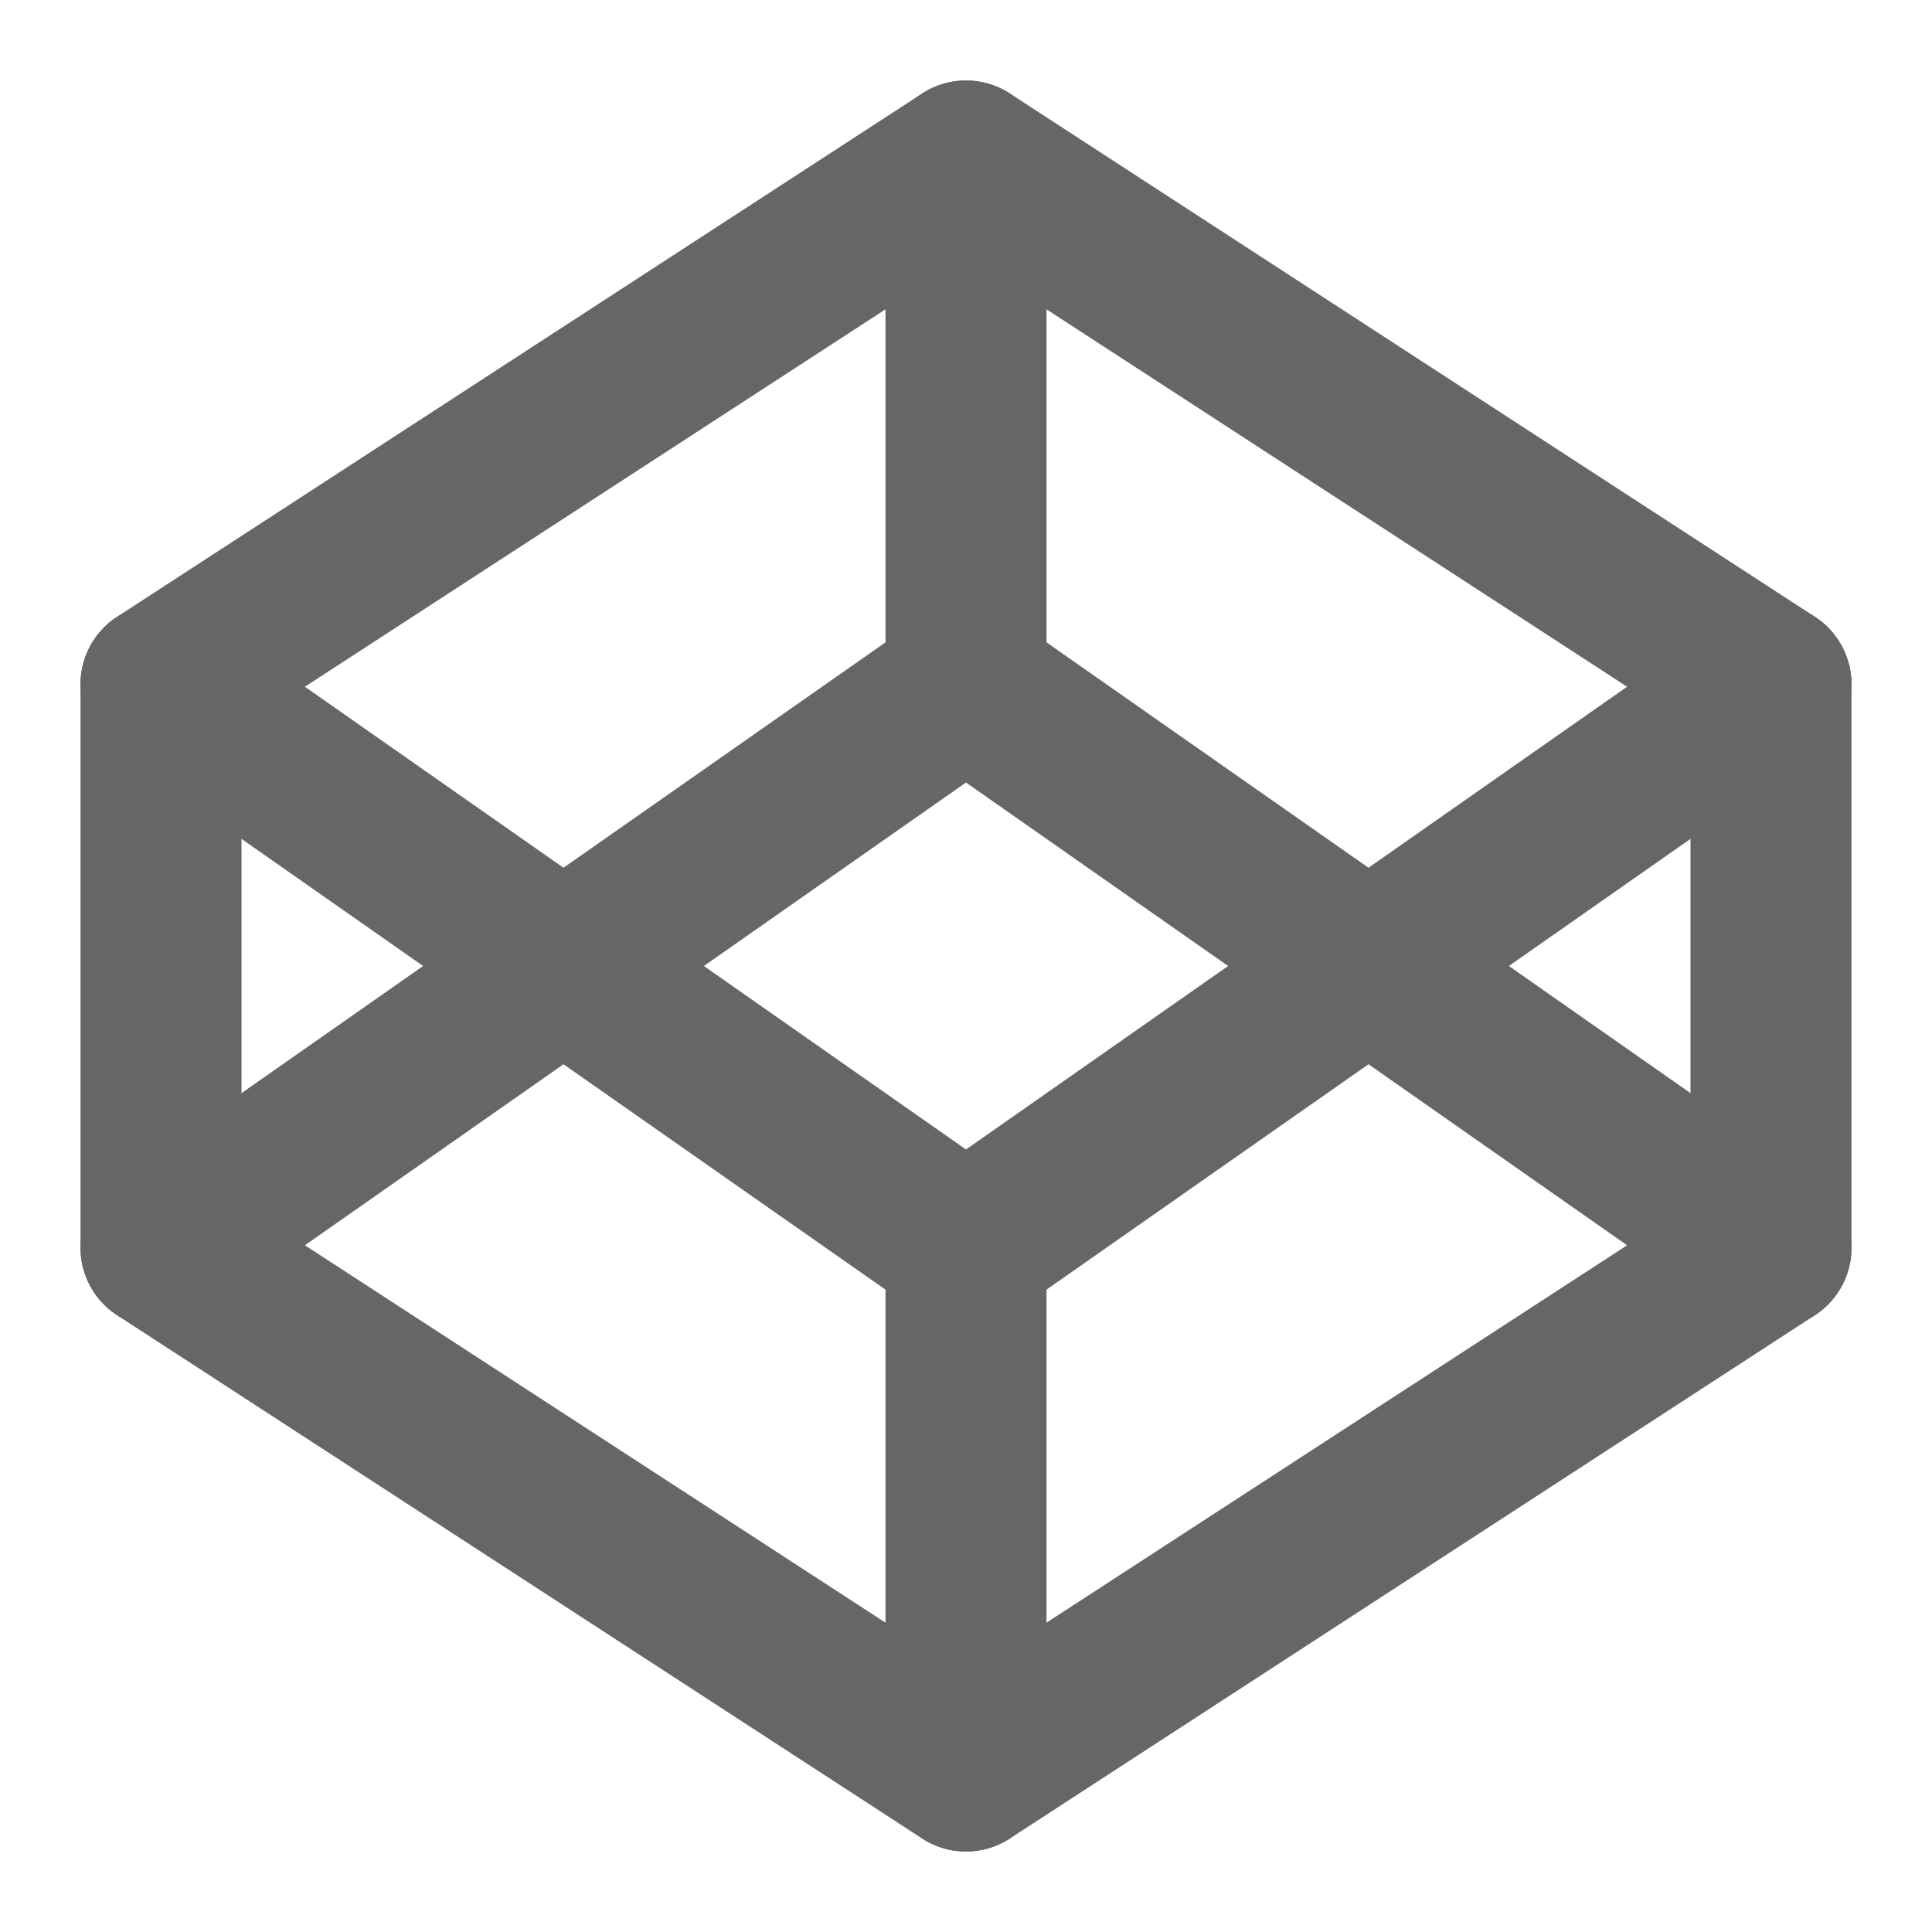 <?xml version="1.0" ?>
<svg height="24" viewBox="0 0 24 24" width="24" xmlns="http://www.w3.org/2000/svg">
    <polygon fill="none" points="12 2 22 8.5 22 15.5 12 22 2 15.5 2 8.5 12 2" stroke="#666" stroke-linecap="round" stroke-linejoin="round" stroke-width="2"/>
    <line fill="none" stroke="#666" stroke-linecap="round" stroke-linejoin="round" stroke-width="2" x1="12" x2="12" y1="22" y2="15.5"/>
    <polyline fill="none" points="22 8.5 12 15.5 2 8.5" stroke="#666" stroke-linecap="round" stroke-linejoin="round" stroke-width="2"/>
    <polyline fill="none" points="2 15.5 12 8.5 22 15.5" stroke="#666" stroke-linecap="round" stroke-linejoin="round" stroke-width="2"/>
    <line fill="none" stroke="#666" stroke-linecap="round" stroke-linejoin="round" stroke-width="2" x1="12" x2="12" y1="2" y2="8.5"/>
</svg>